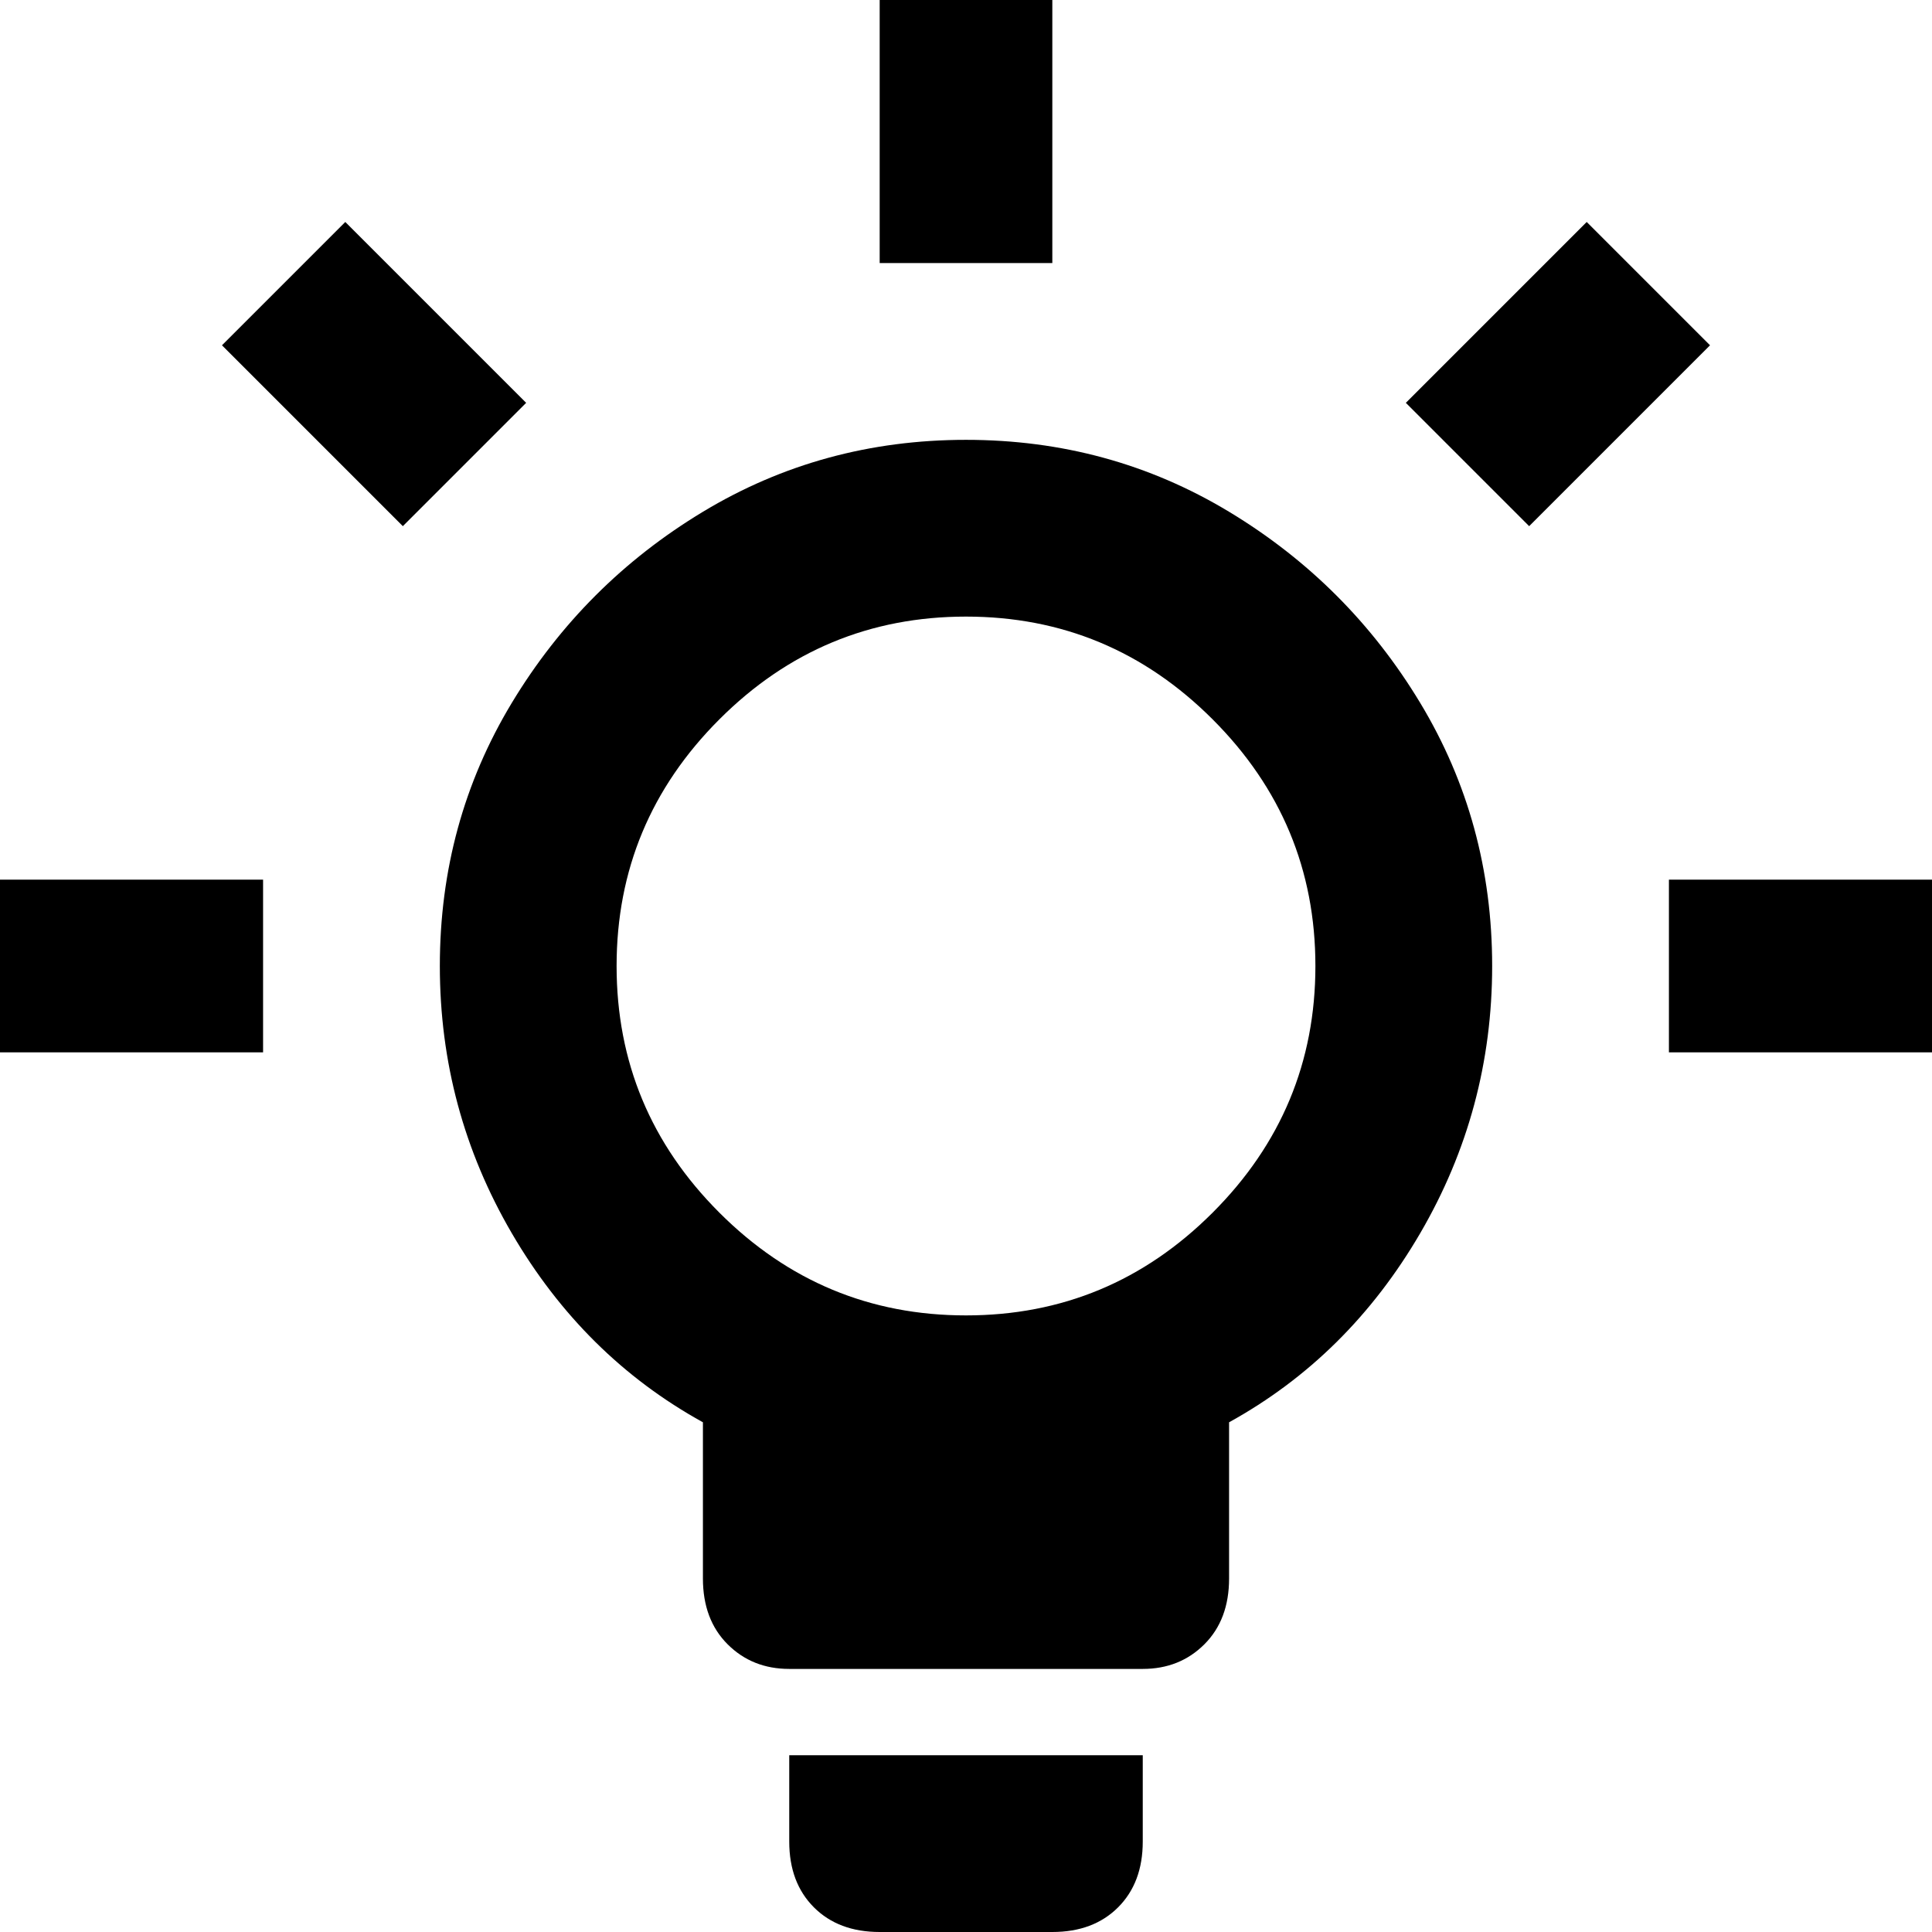 <svg xmlns="http://www.w3.org/2000/svg" viewBox="21 -43 470 470">
      <g transform="scale(1 -1) translate(0 -384)">
        <path d="M21 213H85V171H21ZM105 373 75 343 119 299 149 329ZM277 427H235V363H277ZM427 213V171H491V213ZM213 -21Q213 -31 219.0 -37.0Q225 -43 235 -43H277Q287 -43 293.0 -37.0Q299 -31 299 -21V0H213ZM407 373 363 329 393 299 437 343ZM384 192Q384 157 366.5 127.0Q349 97 320 81V43Q320 33 314.0 27.0Q308 21 299 21H213Q204 21 198.0 27.0Q192 33 192 43V81Q163 97 145.5 127.0Q128 157 128.0 192.0Q128 227 145.5 256.0Q163 285 192.0 302.5Q221 320 256.0 320.0Q291 320 320.0 302.5Q349 285 366.5 256.0Q384 227 384 192ZM341 192Q341 227 316.0 252.0Q291 277 256.0 277.0Q221 277 196.0 252.0Q171 227 171.0 192.0Q171 157 196.0 132.0Q221 107 256.0 107.0Q291 107 316.0 132.0Q341 157 341 192Z" />
      </g>
    </svg>